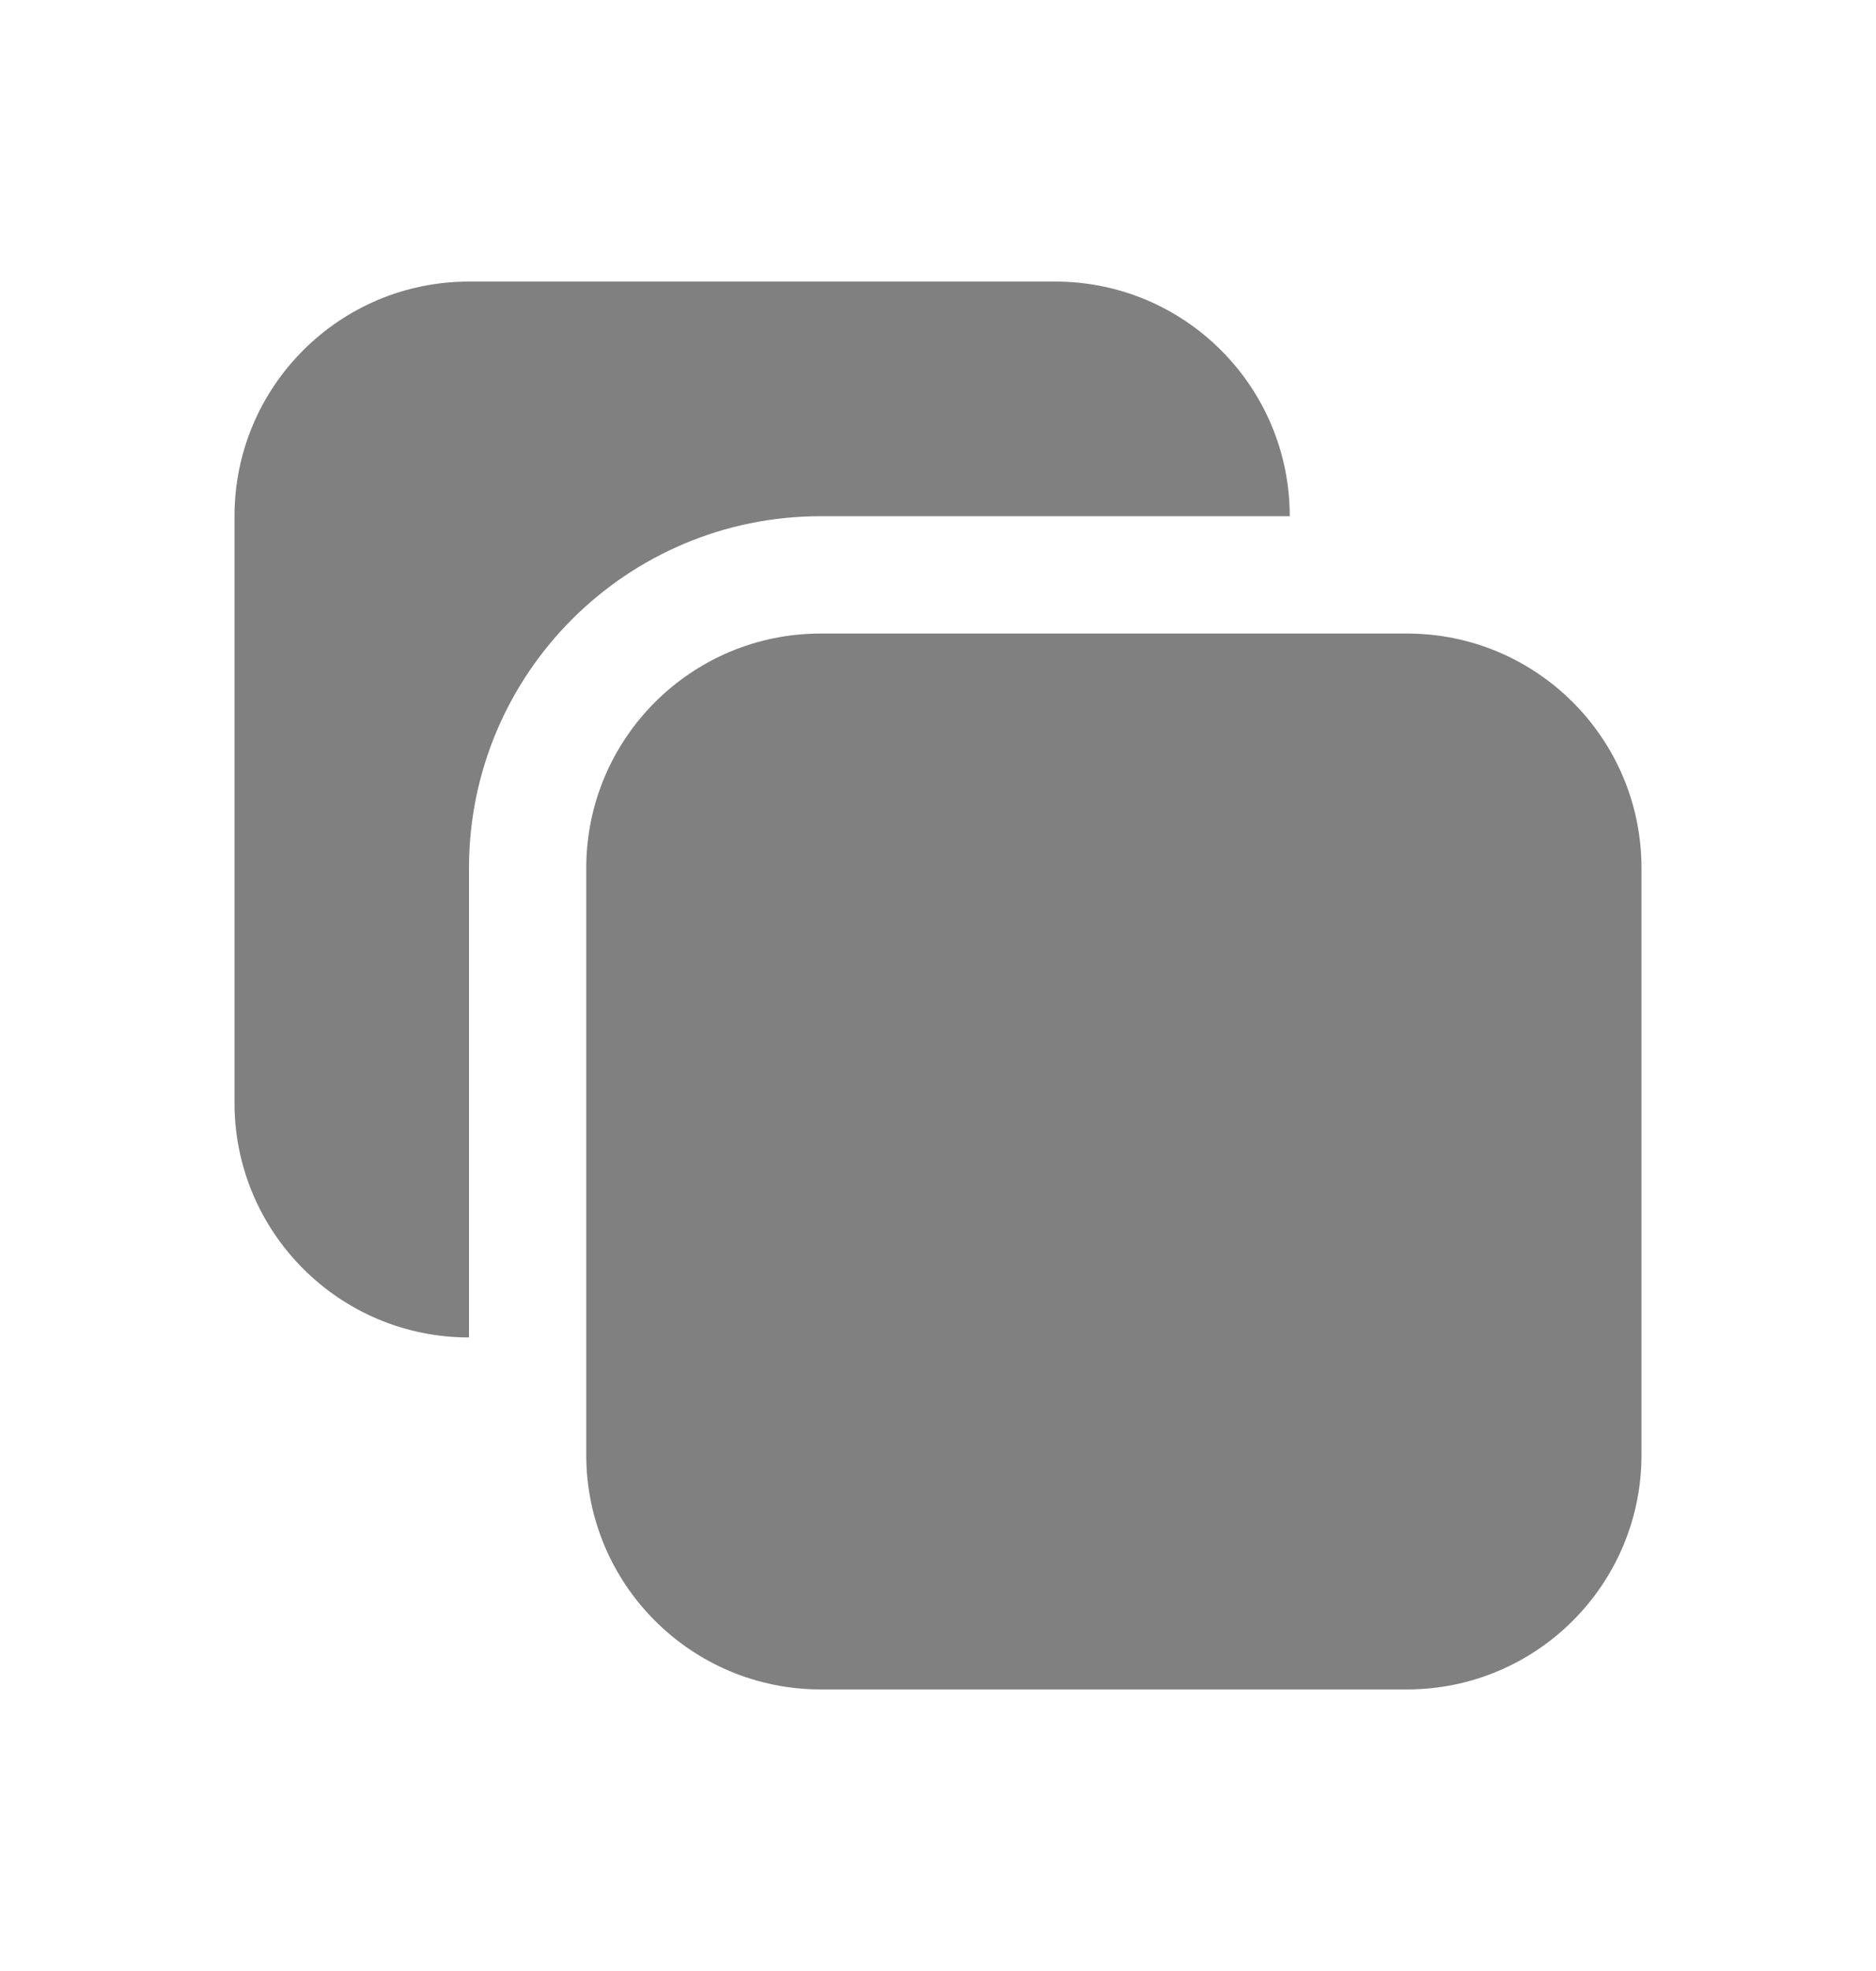 <svg xmlns="http://www.w3.org/2000/svg" width="20" height="21" viewBox="0 0 20 21" fill="none">
  <path d="M13.75 5.5C13.75 4.119 12.631 3 11.25 3H5C3.619 3 2.5 4.119 2.5 5.5V11.75C2.5 13.131 3.619 14.25 5 14.25V9.25C5 7.179 6.679 5.5 8.75 5.5H13.75Z" fill="#1D1D1F" fill-opacity="0.56"/>
  <path d="M15 6.75C16.381 6.75 17.5 7.869 17.5 9.25V15.5C17.5 16.881 16.381 18 15 18H8.75C7.369 18 6.25 16.881 6.25 15.5V9.25C6.25 7.869 7.369 6.75 8.75 6.75H15Z" fill="#1D1D1F" fill-opacity="0.56"/>
</svg>